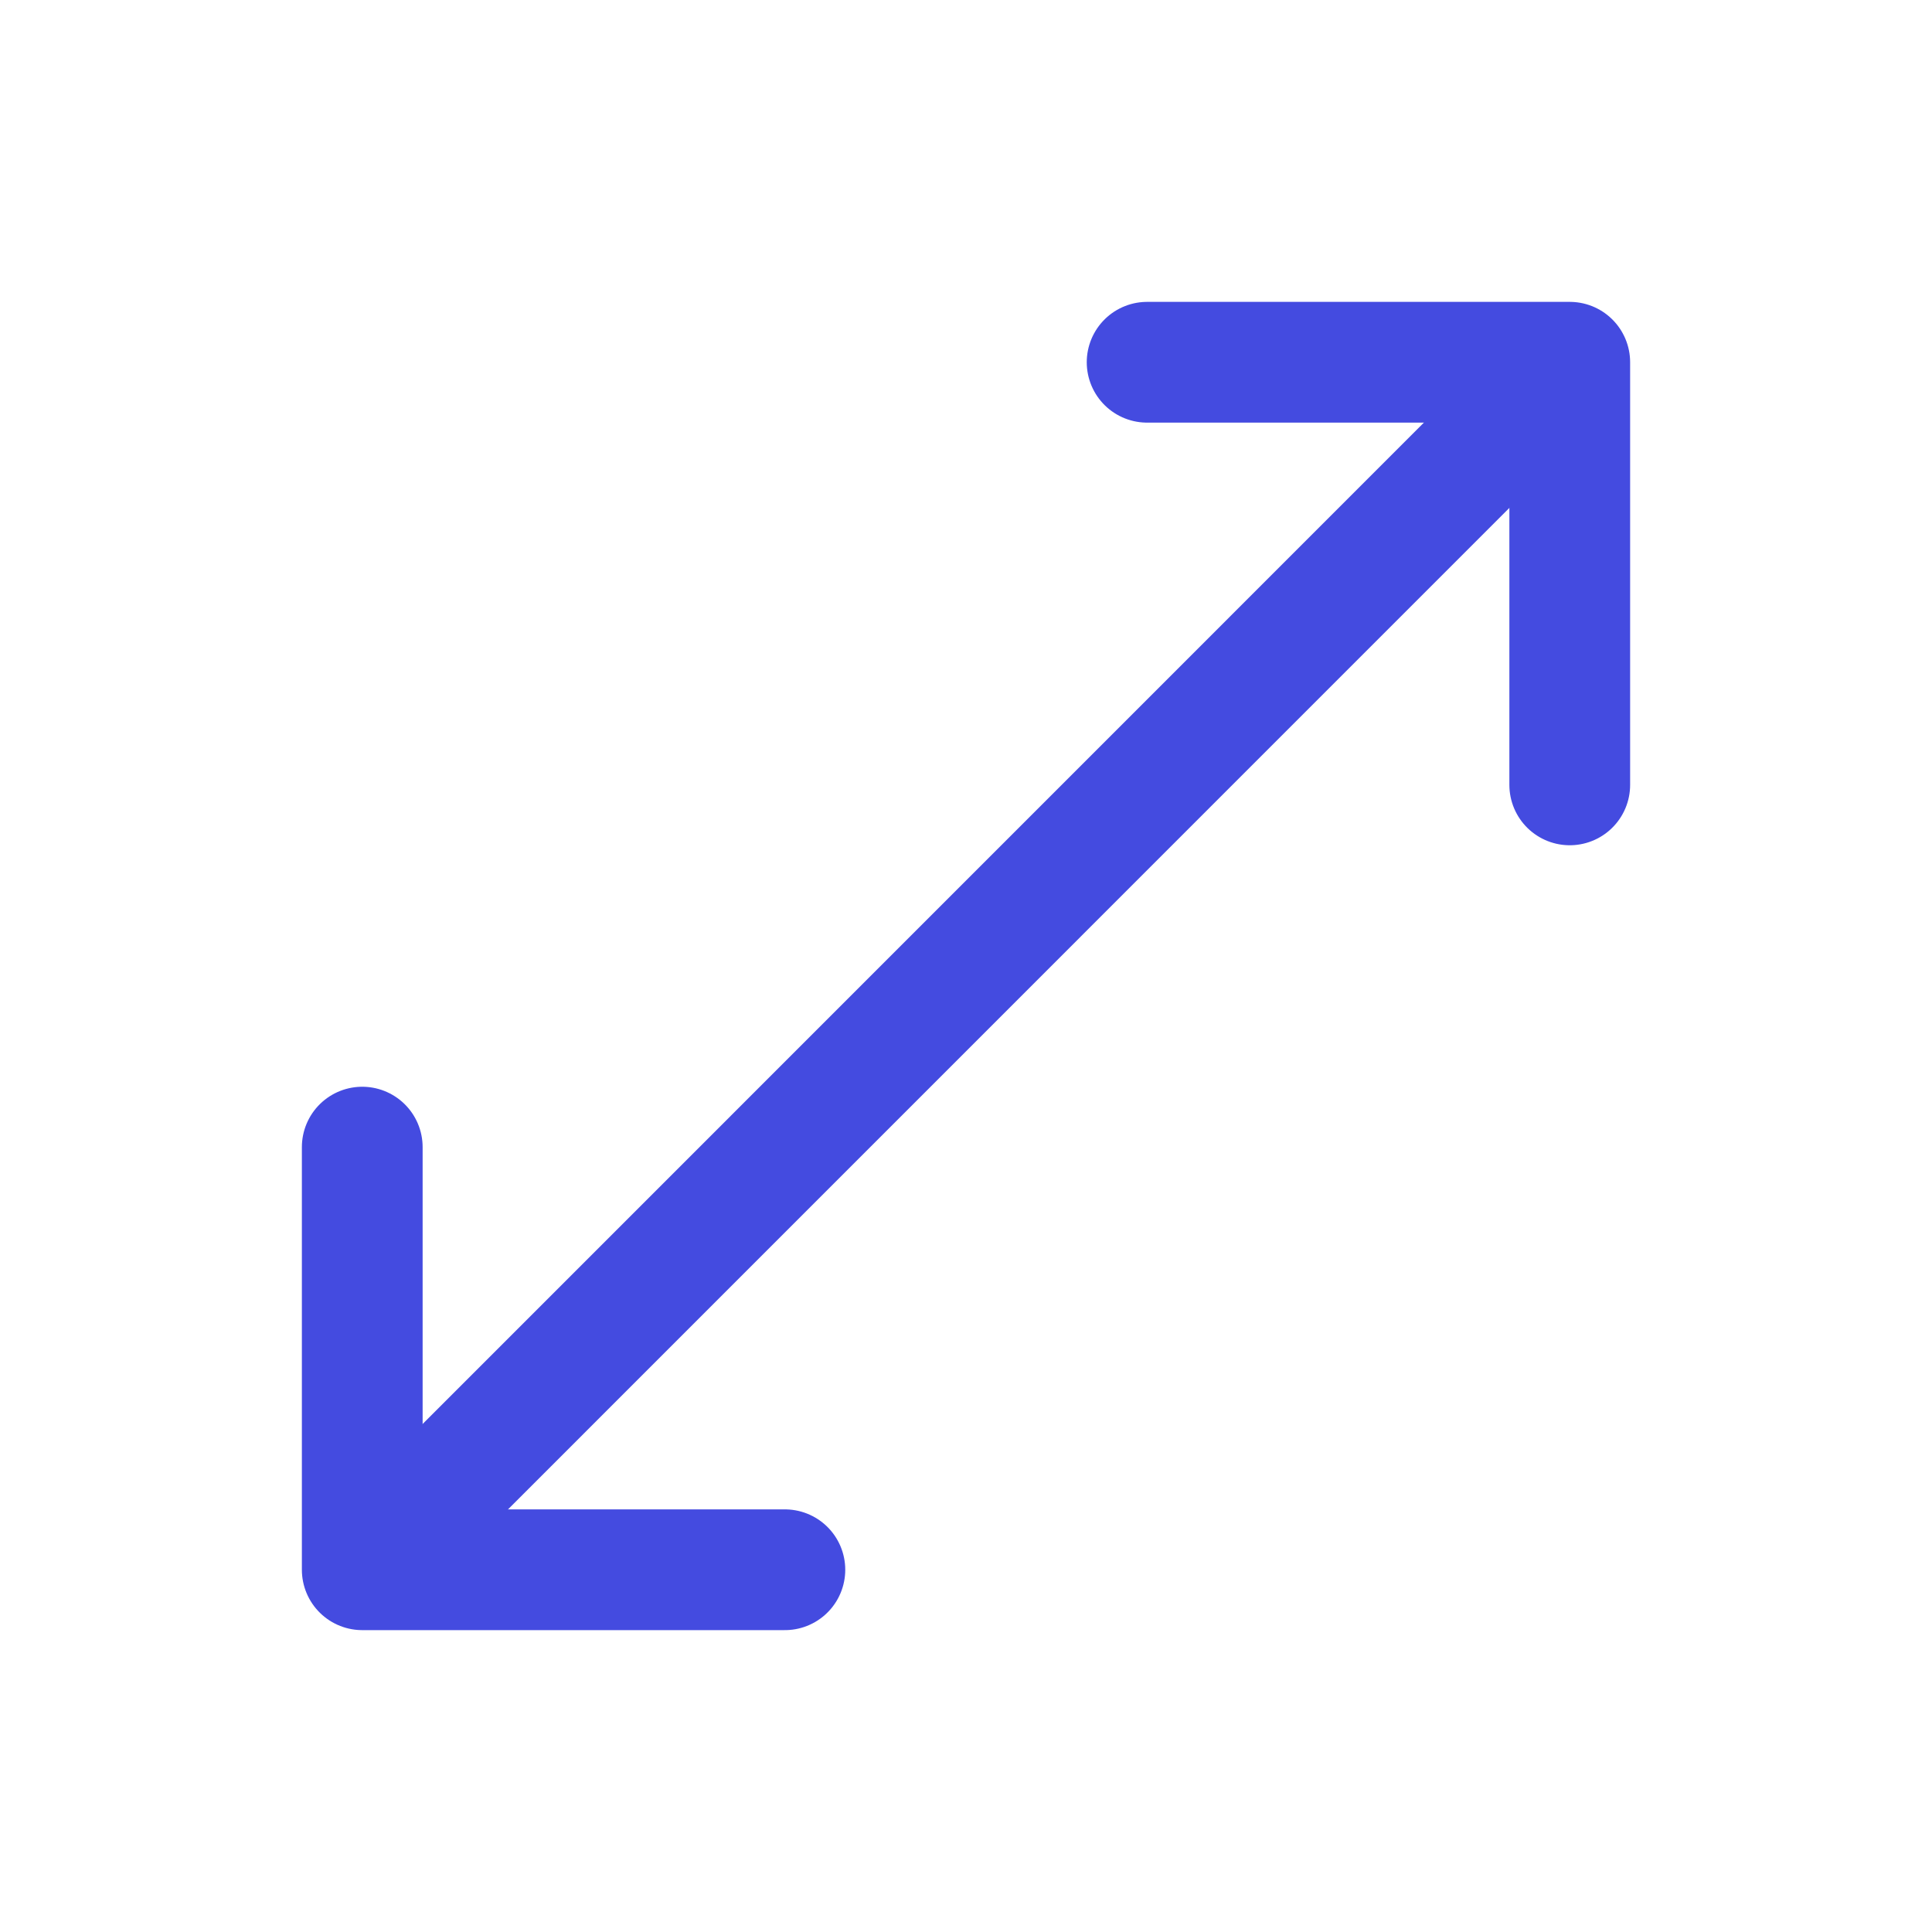 <svg xmlns="http://www.w3.org/2000/svg" viewBox="0 0 512 512"><polyline points="304 96 416 96 416 208" style="fill:none;stroke:#444be0;stroke-linecap:round;stroke-linejoin:round;stroke-width:32px"/><line x1="405.77" y1="106.2" x2="111.98" y2="400.02" style="fill:none;stroke:#444be0;stroke-linecap:round;stroke-linejoin:round;stroke-width:32px"/><polyline points="208 416 96 416 96 304" style="fill:none;stroke:#444be0;stroke-linecap:round;stroke-linejoin:round;stroke-width:32px"/></svg>